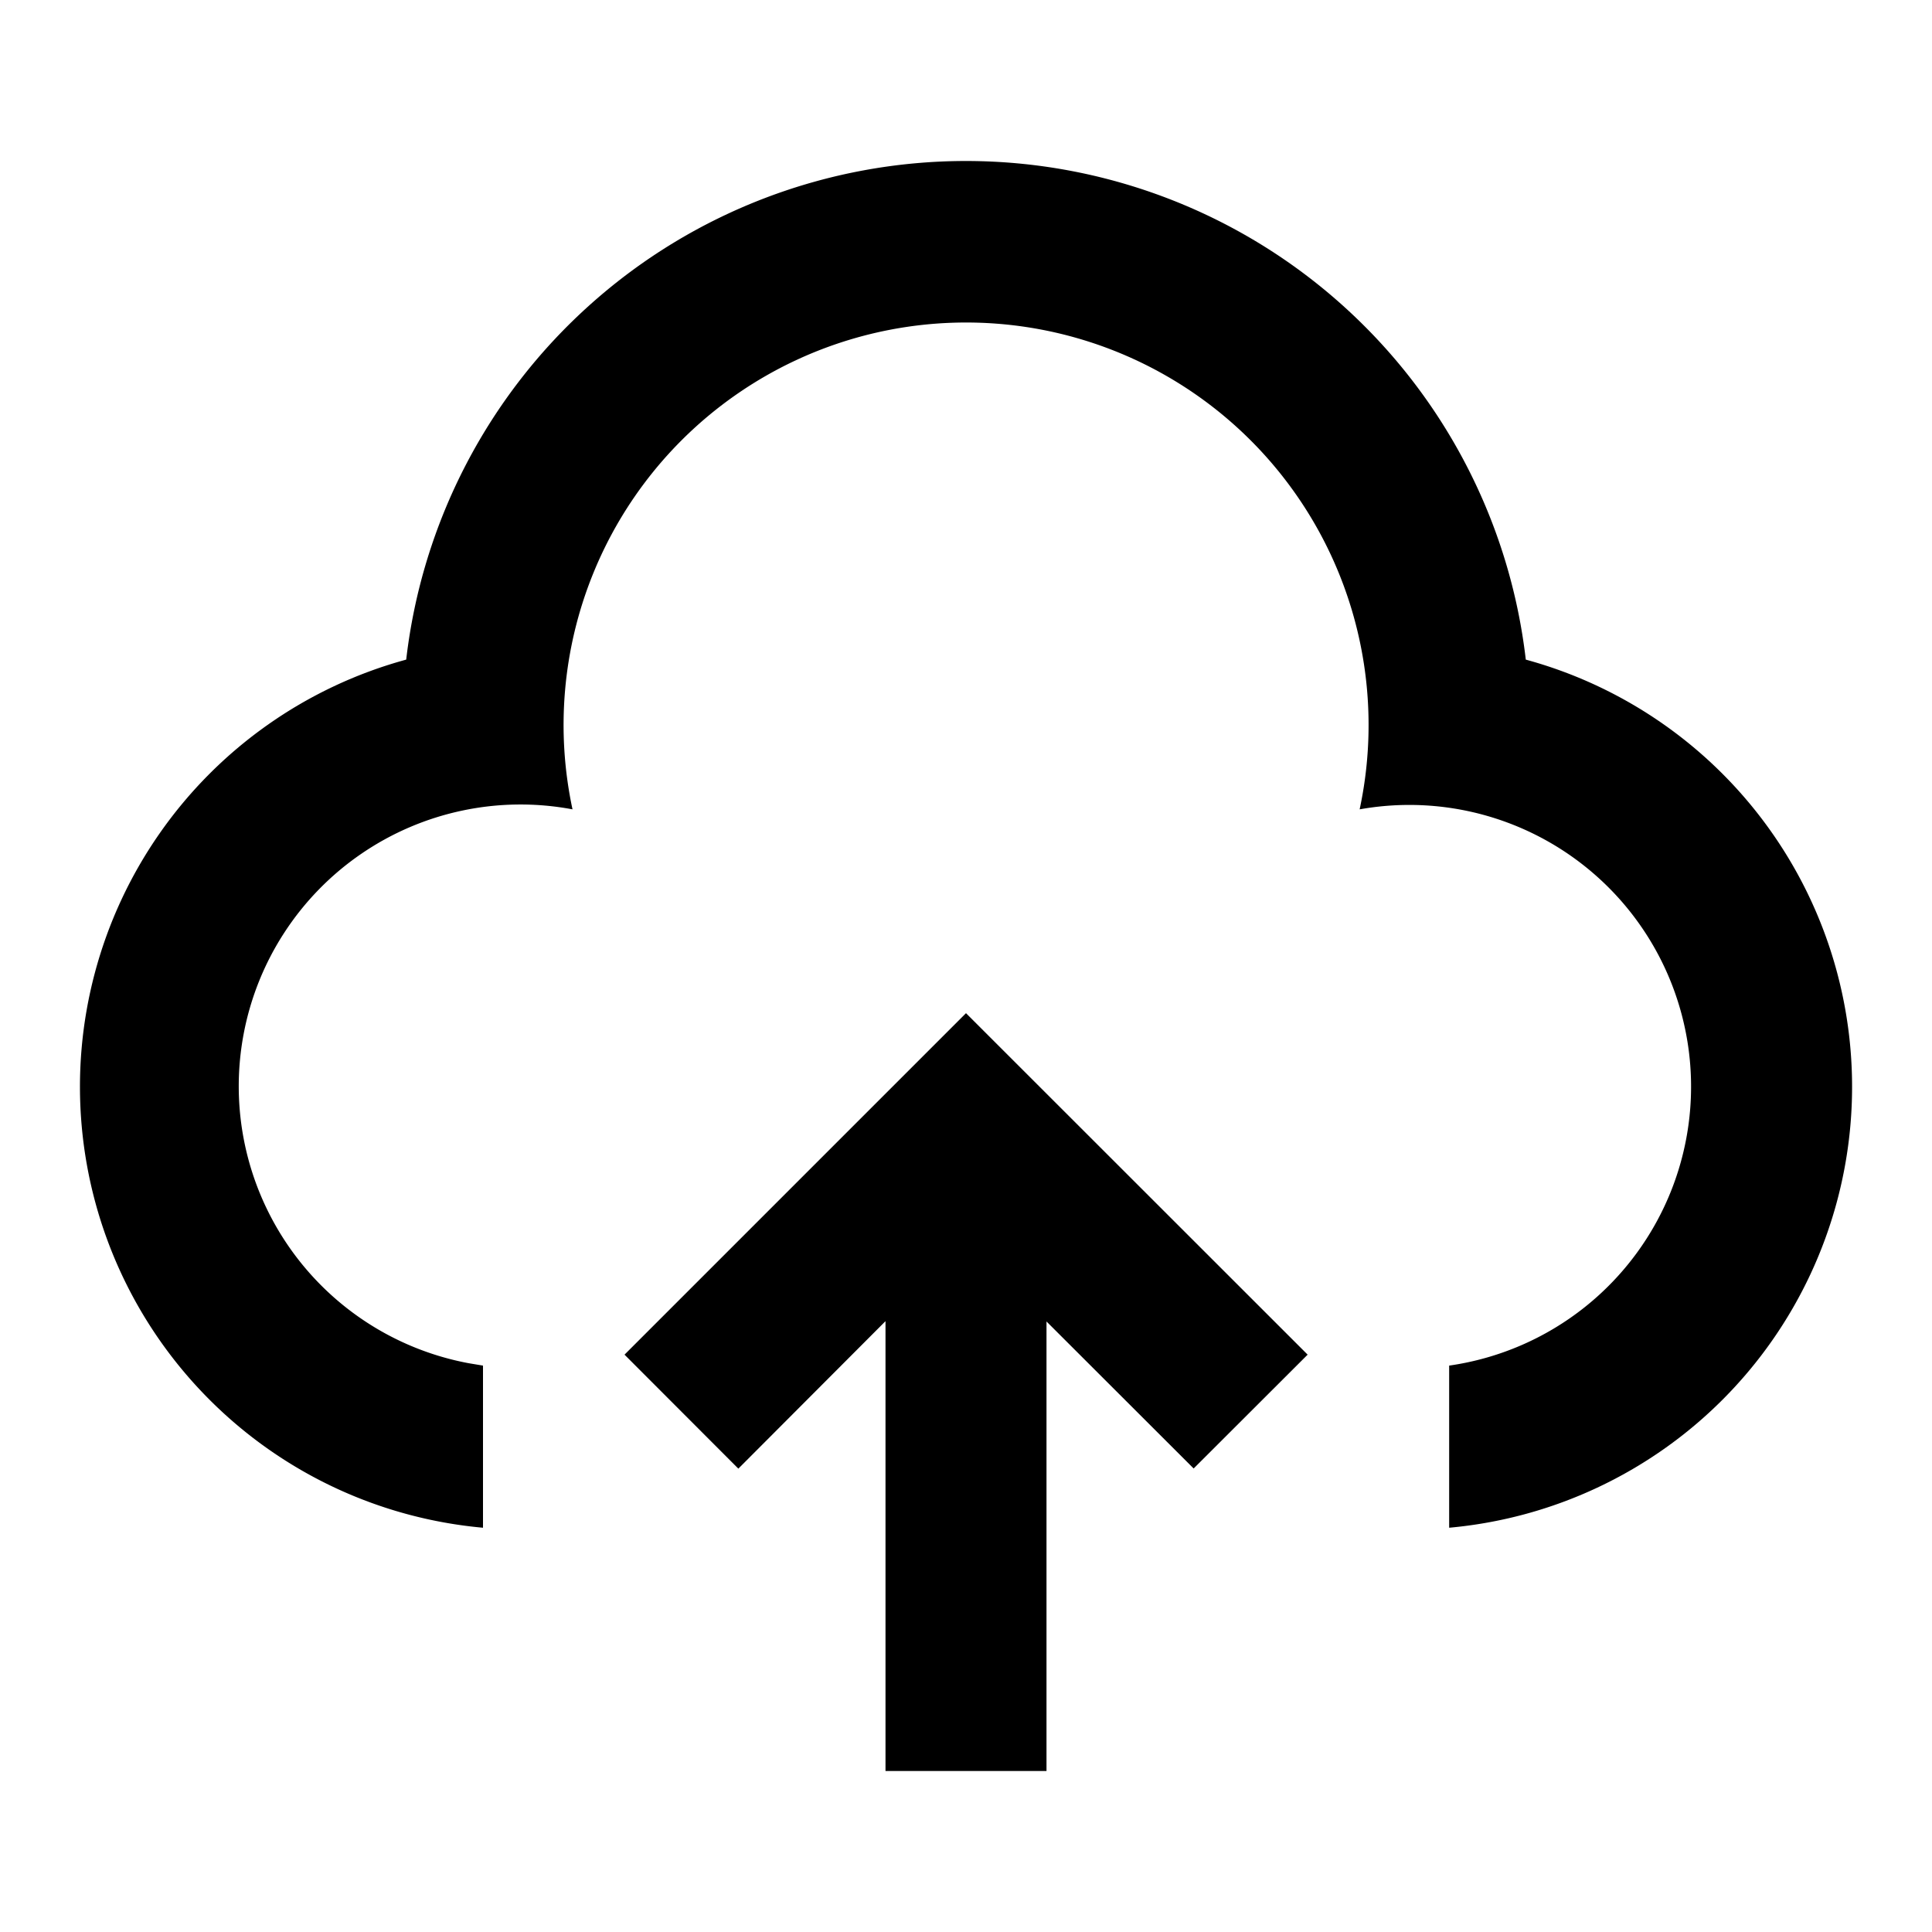 <svg xmlns="http://www.w3.org/2000/svg" width="100%" height="100%" viewBox="0 0 1200 1200"><path fill="currentColor" d="M600 629.3L812.2 841.4 741.4 912.1 650 820.8V1100H550V820.6L458.6 912.2 387.9 841.4 600 629.3zM600 100A350.1 350.1 0 0 1 947.7 409.7 275 275 0 0 1 900.1 948.9V848.2A175 175 0 1 0 844.5 502.7 250 250 0 1 0 355.6 502.7 175 175 0 0 0 291 846.7L300 848.2V948.9A275 275 0 0 1 252.3 409.7 350 350 0 0 1 600 100z" /></svg>
